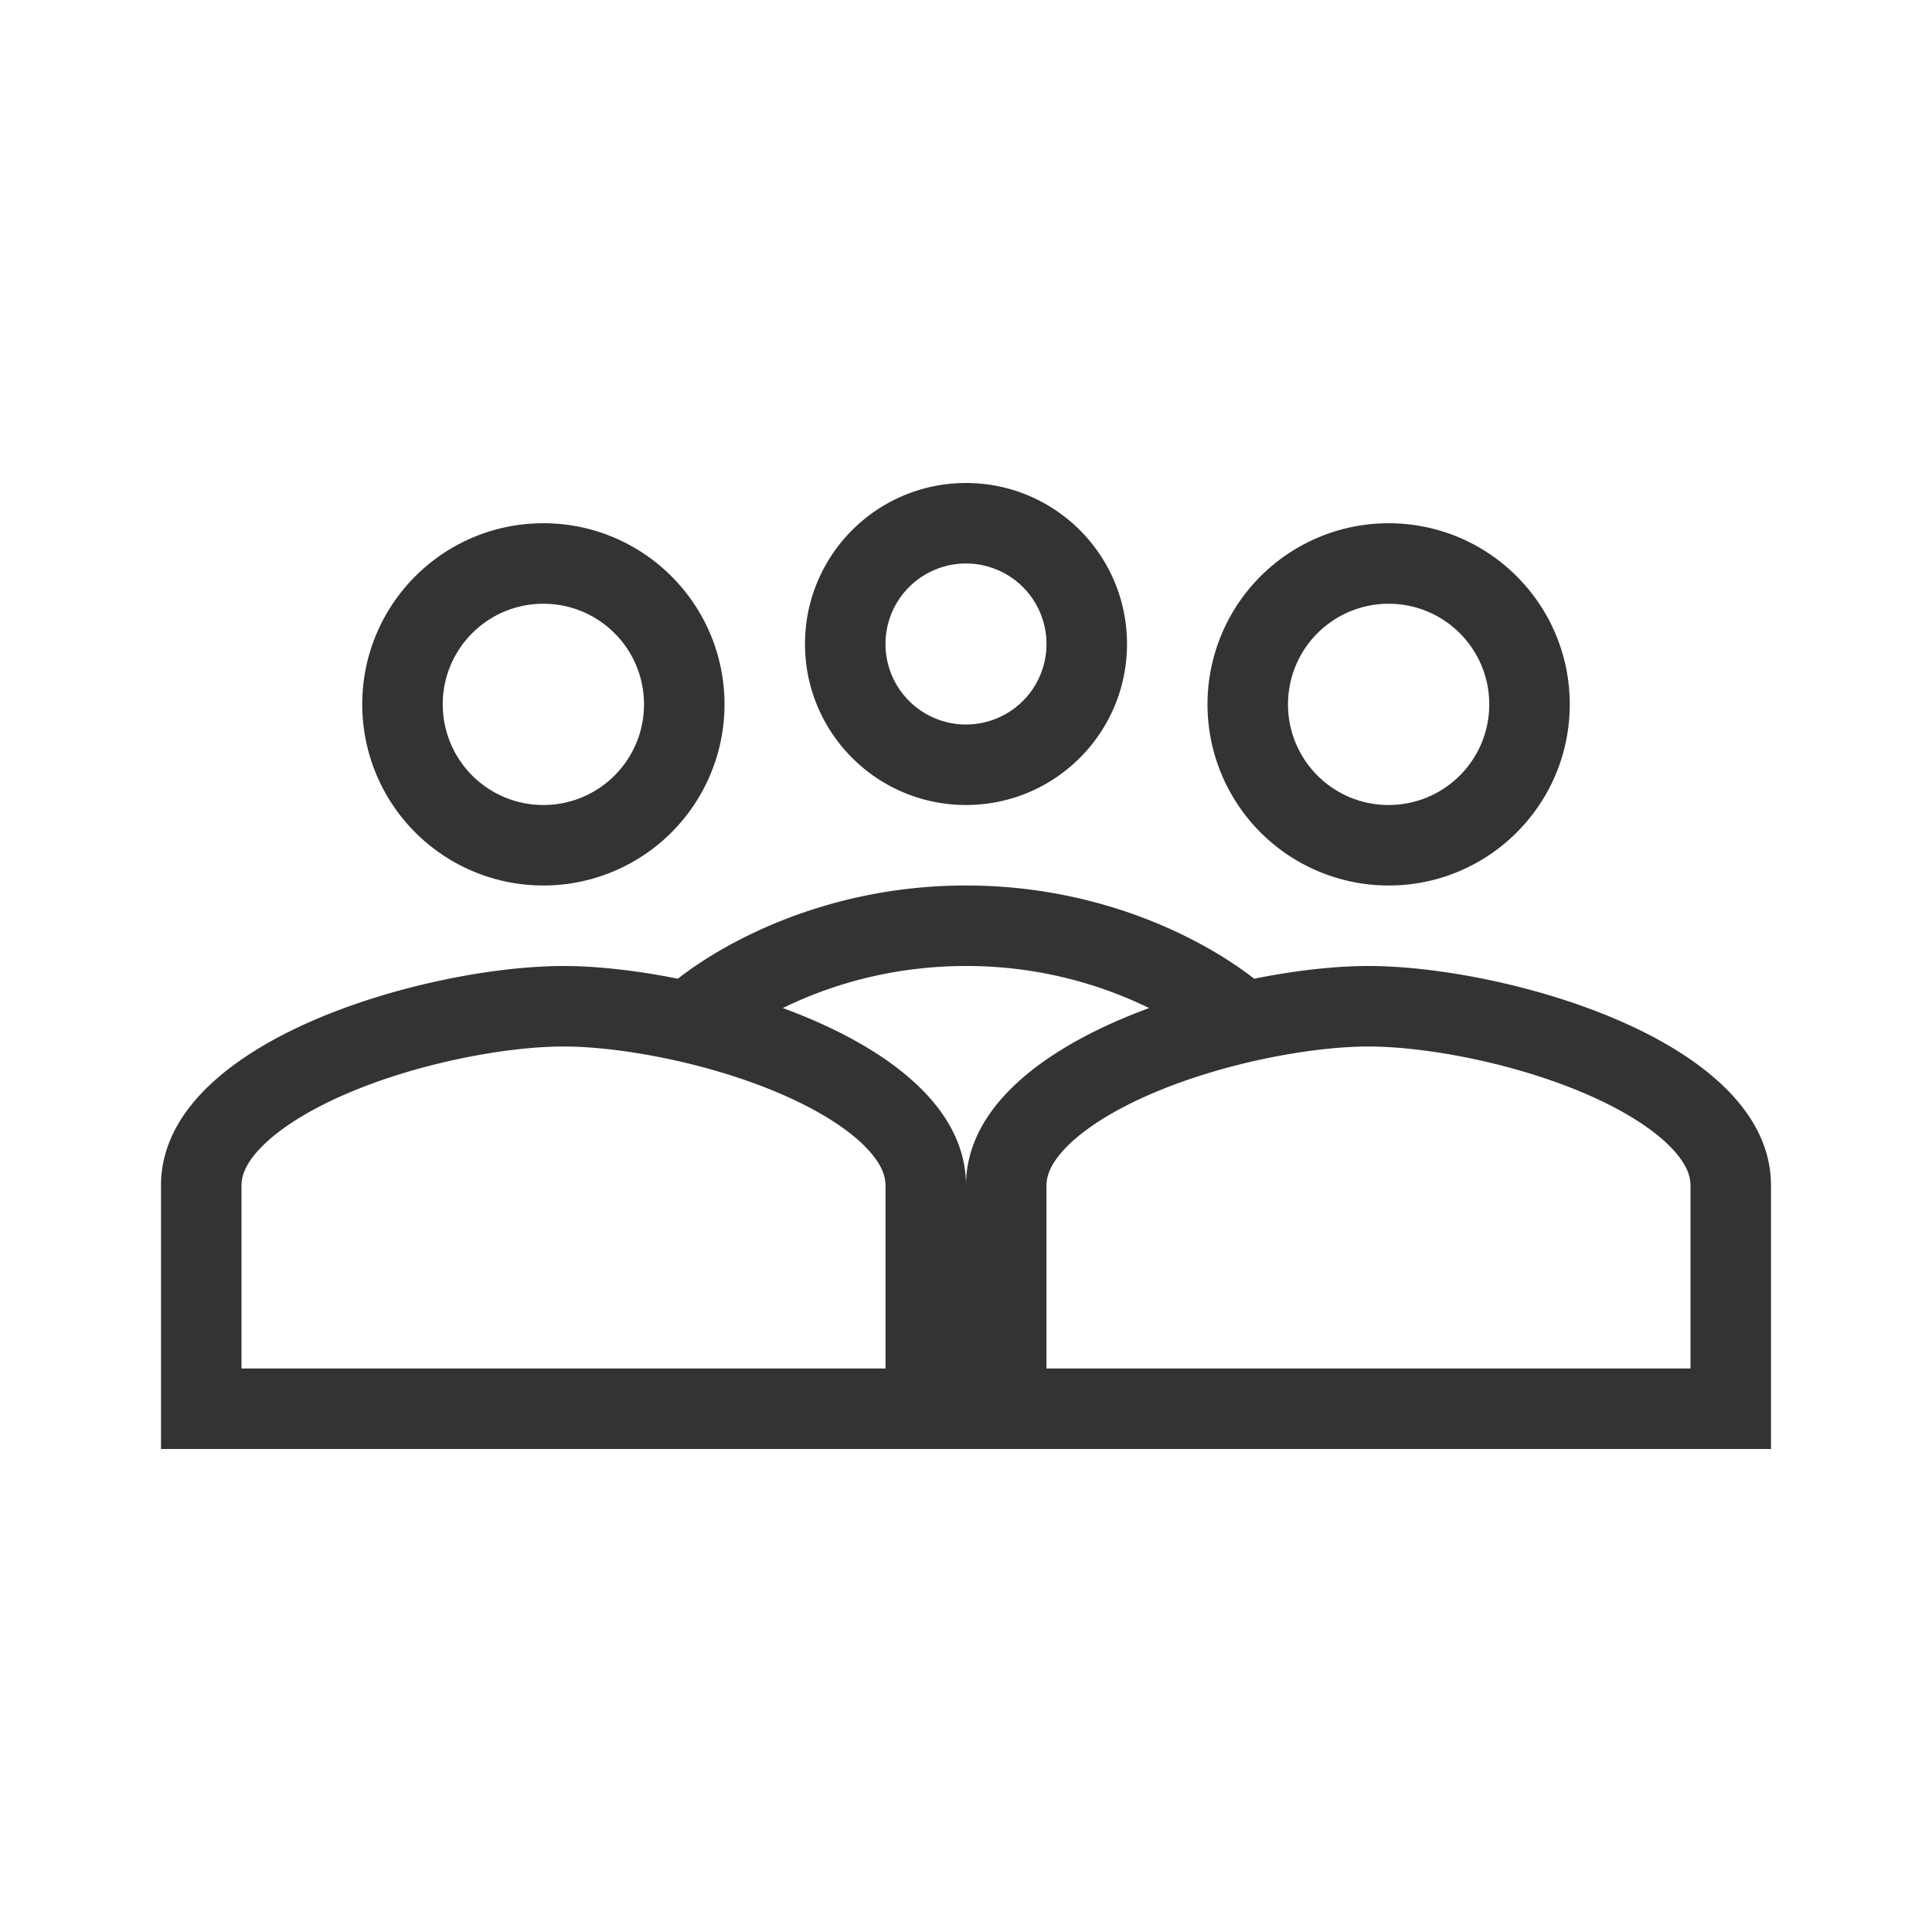 <svg xmlns="http://www.w3.org/2000/svg" width="48" height="48" fill="none"><path fill="#333" fill-rule="evenodd" d="M28 16c0 2.21-1.79 4-4 4s-4-1.79-4-4 1.79-4 4-4 4 1.79 4 4Zm-2 0a1.999 1.999 0 1 1-4 0 1.999 1.999 0 1 1 4 0Zm-8 1.5a4.5 4.5 0 0 1-4.5 4.5A4.499 4.499 0 0 1 9 17.5c0-2.486 2.014-4.5 4.5-4.5s4.5 2.014 4.5 4.5Zm-2 0c0 1.382-1.118 2.5-2.5 2.5a2.499 2.499 0 0 1-2.5-2.5c0-1.382 1.118-2.5 2.5-2.5s2.5 1.118 2.5 2.5ZM4 29.454C4 25.828 10.662 24 14 24c.801 0 1.794.105 2.84.316C18.133 23.31 20.673 22 24 22s5.867 1.31 7.16 2.316C32.206 24.105 33.199 24 34 24c3.337 0 10 1.827 10 5.454V36H4v-6.546Zm2 0c0-.236.094-.551.512-.973.437-.44 1.128-.884 2.037-1.281C10.38 26.4 12.605 26 14 26c1.395 0 3.622.4 5.45 1.2.91.397 1.601.842 2.038 1.281.418.422.512.737.512.973V34H6v-4.546Zm22.55-4.409A10.335 10.335 0 0 0 24 24c-1.875 0-3.432.495-4.55 1.045 2.44.897 4.55 2.368 4.55 4.41 0-2.042 2.11-3.513 4.55-4.41Zm-2.038 3.436c-.418.422-.512.737-.512.973V34h16v-4.546c0-.236-.094-.551-.512-.973-.437-.44-1.128-.884-2.037-1.281C37.62 26.4 35.395 26 34 26c-1.395 0-3.622.4-5.45 1.2-.91.397-1.601.842-2.038 1.281ZM34.5 22c2.486 0 4.5-2.014 4.5-4.5S36.986 13 34.5 13a4.499 4.499 0 0 0-4.5 4.5 4.5 4.5 0 0 0 4.5 4.5Zm0-2c1.382 0 2.5-1.118 2.5-2.5S35.882 15 34.5 15a2.499 2.499 0 0 0-2.5 2.5c0 1.382 1.118 2.5 2.5 2.5Z" clip-rule="evenodd"/></svg>